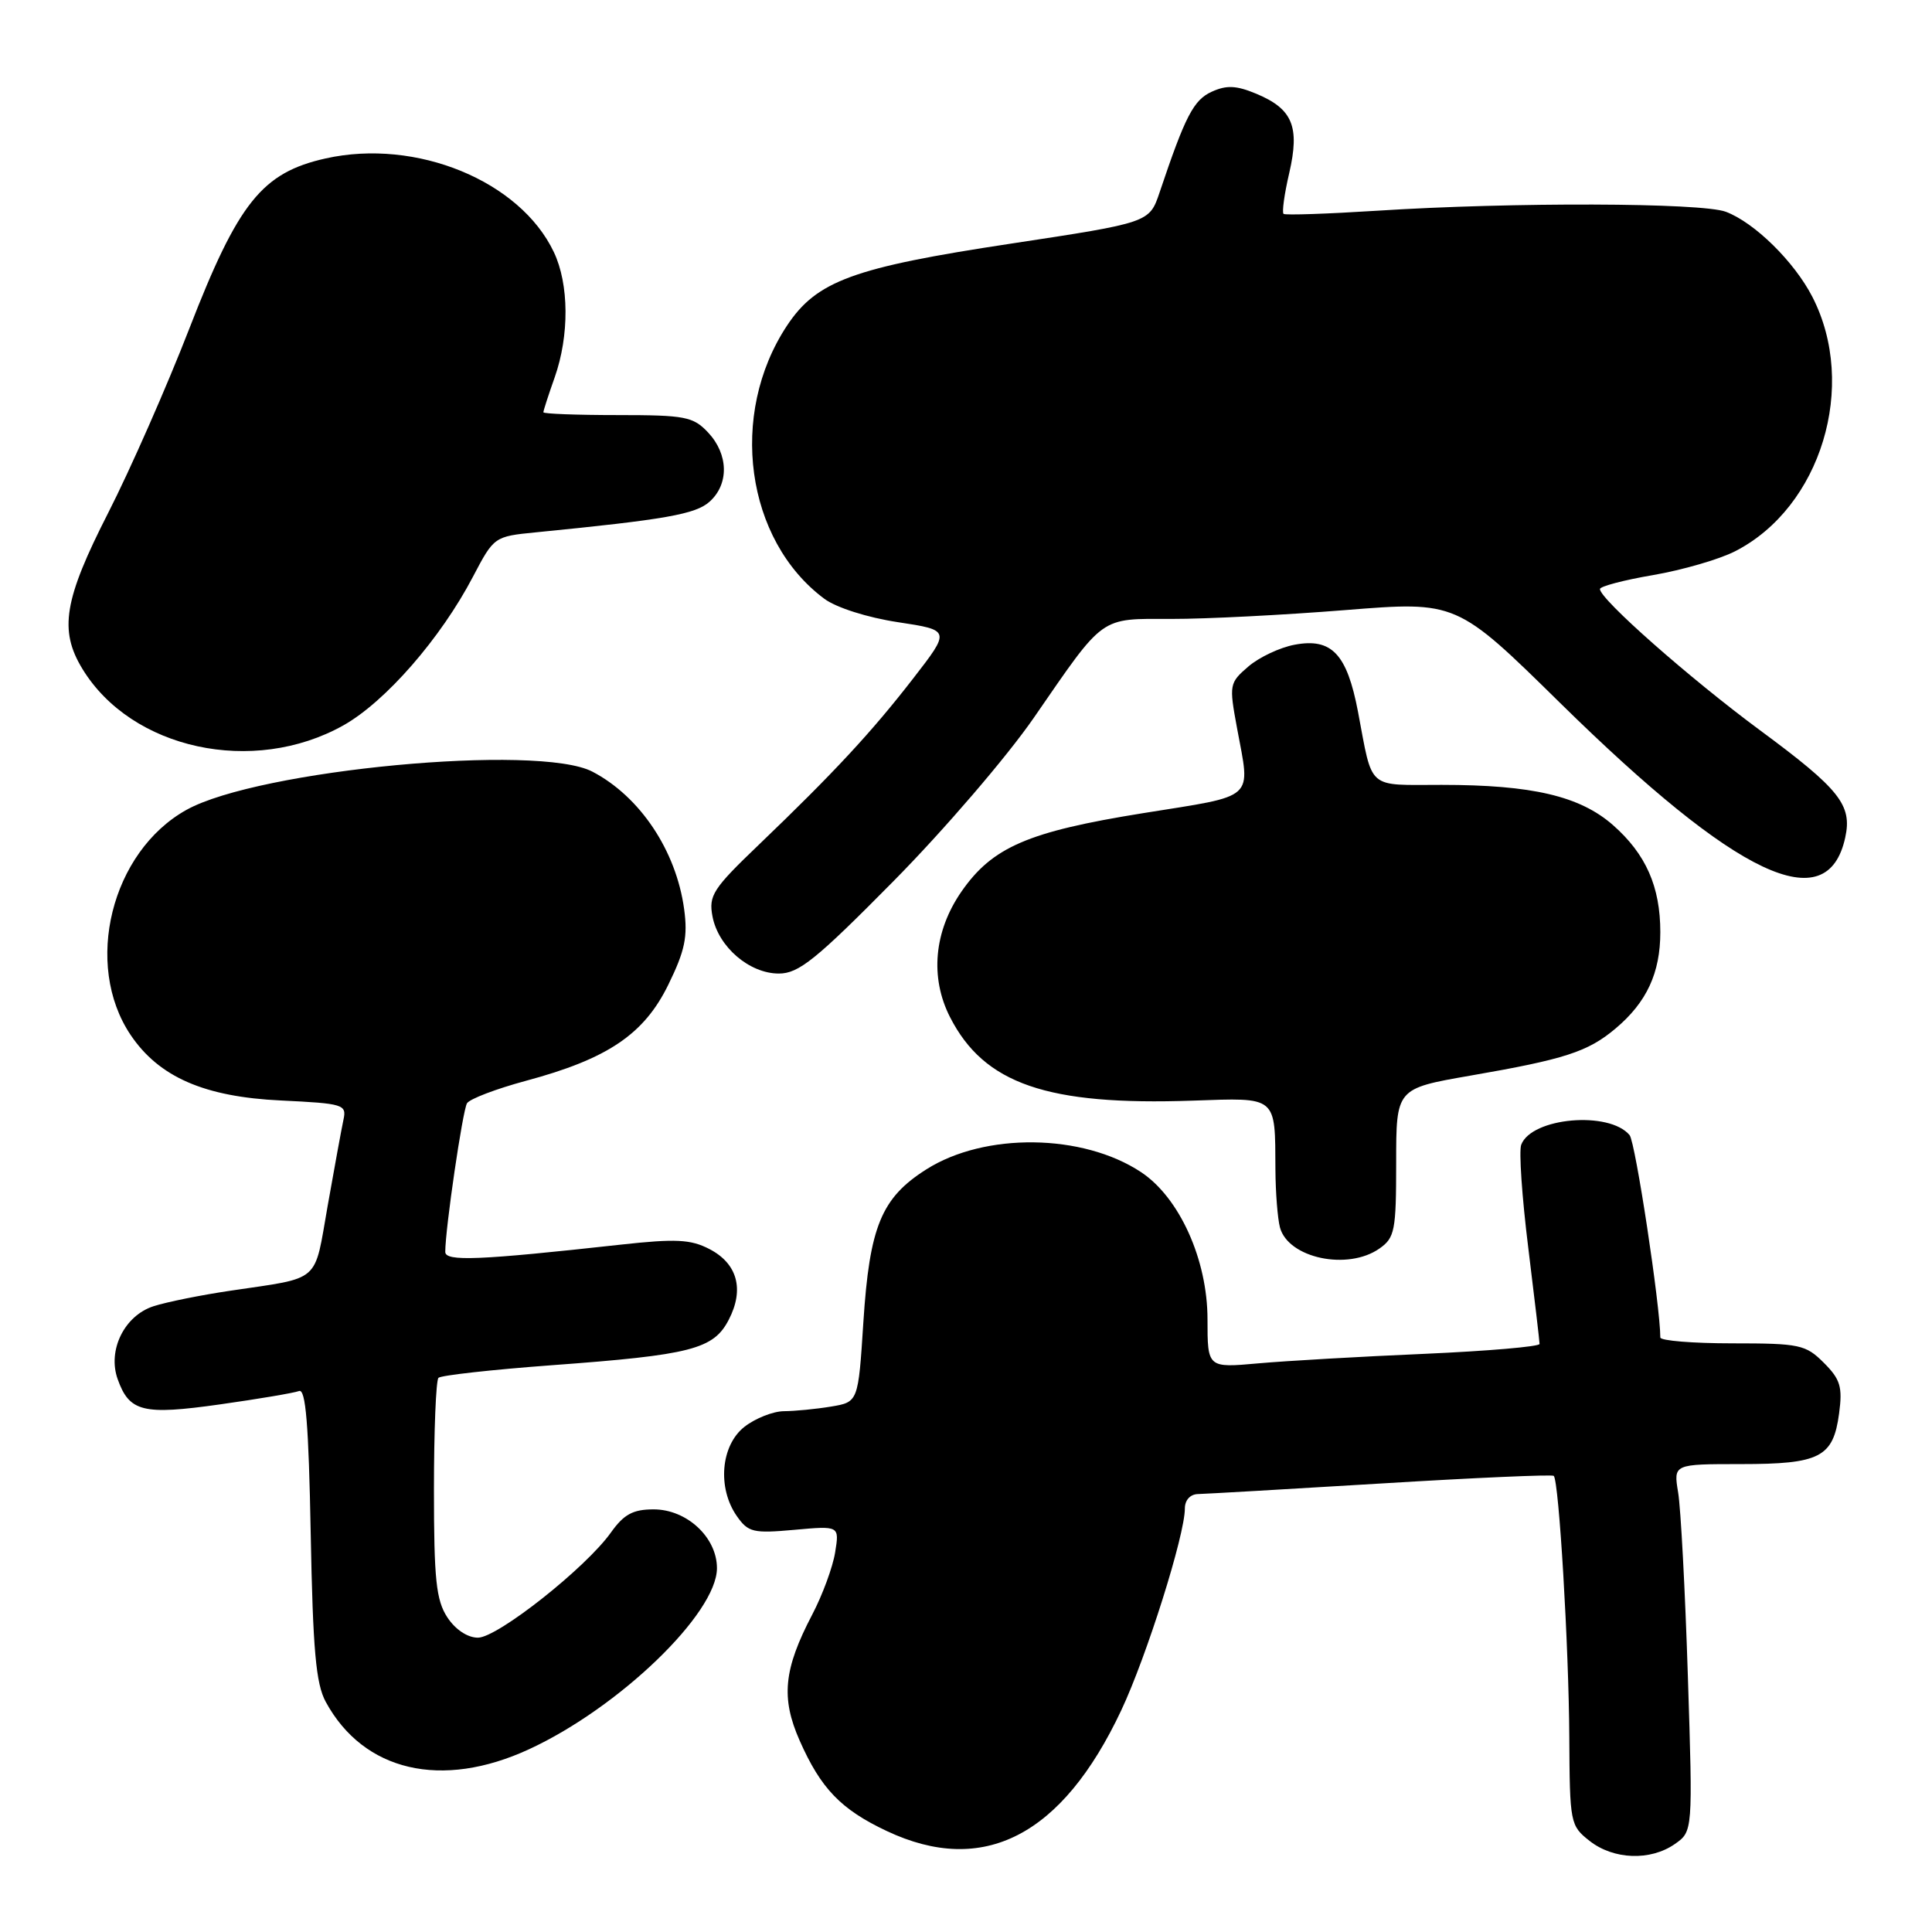 <?xml version="1.0" encoding="UTF-8" standalone="no"?>
<!DOCTYPE svg PUBLIC "-//W3C//DTD SVG 1.1//EN" "http://www.w3.org/Graphics/SVG/1.1/DTD/svg11.dtd" >
<svg xmlns="http://www.w3.org/2000/svg" xmlns:xlink="http://www.w3.org/1999/xlink" version="1.1" viewBox="0 0 256 256">
 <g >
 <path fill="currentColor"
d=" M 221.93 244.34 C 224.31 242.67 224.31 242.67 223.65 222.09 C 223.29 210.76 222.71 199.81 222.36 197.75 C 221.74 194.00 221.74 194.00 230.68 194.00 C 241.17 194.00 242.91 193.10 243.69 187.29 C 244.16 183.77 243.86 182.77 241.67 180.58 C 239.26 178.17 238.47 178.00 229.55 178.00 C 224.30 178.00 220.00 177.65 220.00 177.22 C 220.00 173.09 216.70 151.34 215.93 150.41 C 213.23 147.17 202.95 148.07 201.57 151.68 C 201.25 152.50 201.67 158.63 202.50 165.31 C 203.32 171.98 204.00 177.73 204.00 178.08 C 204.00 178.43 197.14 179.02 188.75 179.39 C 180.36 179.75 170.46 180.32 166.75 180.65 C 160.00 181.26 160.00 181.26 160.00 174.81 C 160.00 166.91 156.28 158.68 151.19 155.31 C 143.47 150.20 130.49 150.03 122.74 154.95 C 116.78 158.73 115.22 162.51 114.40 175.20 C 113.72 185.78 113.72 185.78 110.11 186.38 C 108.12 186.71 105.32 186.98 103.88 186.99 C 102.45 187.00 100.08 187.93 98.63 189.07 C 95.50 191.54 95.03 197.17 97.64 200.90 C 99.15 203.05 99.81 203.20 105.26 202.71 C 111.23 202.17 111.23 202.17 110.66 205.70 C 110.35 207.64 108.98 211.36 107.62 213.95 C 103.83 221.20 103.46 224.98 105.96 230.64 C 108.77 237.00 111.43 239.76 117.50 242.62 C 130.29 248.65 140.74 243.27 148.57 226.63 C 151.94 219.47 157.00 203.41 157.00 199.89 C 157.00 198.77 157.71 197.99 158.75 197.97 C 159.71 197.95 170.62 197.32 183.00 196.57 C 195.38 195.81 205.67 195.36 205.88 195.56 C 206.57 196.22 207.88 218.29 207.94 230.18 C 208.00 241.57 208.06 241.91 210.63 243.93 C 213.81 246.43 218.69 246.60 221.93 244.34 Z  M 70.11 231.78 C 82.04 226.27 95.00 213.78 95.00 207.79 C 95.00 203.71 91.01 200.00 86.61 200.00 C 83.87 200.00 82.67 200.65 80.94 203.08 C 77.60 207.77 65.92 217.00 63.33 217.00 C 61.95 217.00 60.34 215.93 59.27 214.30 C 57.79 212.03 57.50 209.30 57.50 197.38 C 57.50 189.56 57.77 182.90 58.10 182.57 C 58.43 182.24 65.18 181.49 73.10 180.90 C 91.61 179.54 94.55 178.78 96.57 174.86 C 98.65 170.84 97.71 167.42 93.99 165.50 C 91.52 164.22 89.54 164.12 82.26 164.92 C 63.43 167.00 59.00 167.18 59.00 165.88 C 59.00 162.82 61.30 147.14 61.88 146.19 C 62.24 145.61 65.74 144.28 69.66 143.22 C 80.51 140.31 85.34 137.06 88.56 130.47 C 90.76 125.97 91.15 124.11 90.65 120.45 C 89.59 112.71 84.81 105.55 78.50 102.25 C 71.34 98.51 34.26 102.00 24.71 107.31 C 14.73 112.86 11.03 127.80 17.31 137.14 C 21.07 142.72 27.08 145.34 37.22 145.82 C 45.53 146.22 45.95 146.35 45.51 148.37 C 45.26 149.54 44.32 154.67 43.42 159.76 C 41.59 170.15 42.66 169.22 30.50 171.03 C 26.65 171.60 22.08 172.52 20.35 173.08 C 16.49 174.32 14.22 178.91 15.59 182.74 C 17.14 187.09 18.94 187.53 29.14 186.09 C 34.25 185.37 38.96 184.57 39.62 184.32 C 40.51 183.97 40.90 188.72 41.17 203.18 C 41.46 218.65 41.86 223.10 43.16 225.50 C 48.18 234.73 58.52 237.14 70.11 231.78 Z  M 182.78 165.44 C 184.82 164.01 185.00 163.08 185.00 154.06 C 185.00 144.24 185.00 144.24 194.75 142.54 C 207.36 140.36 210.40 139.37 214.06 136.29 C 218.19 132.82 220.00 128.93 220.00 123.52 C 220.00 117.48 218.09 113.17 213.73 109.33 C 209.34 105.48 203.03 104.00 191.02 104.00 C 181.02 104.00 181.93 104.80 179.94 94.30 C 178.48 86.65 176.46 84.50 171.54 85.43 C 169.60 85.79 166.84 87.09 165.41 88.32 C 162.89 90.49 162.85 90.72 163.91 96.46 C 165.70 106.14 166.60 105.32 151.45 107.75 C 136.21 110.20 131.49 112.24 127.39 118.15 C 123.76 123.40 123.20 129.51 125.88 134.77 C 130.40 143.63 138.75 146.51 158.03 145.84 C 169.32 145.45 168.95 145.14 169.00 155.00 C 169.02 158.03 169.29 161.46 169.60 162.64 C 170.69 166.71 178.57 168.39 182.78 165.44 Z  M 118.40 116.75 C 125.07 110.00 133.42 100.28 137.00 95.09 C 146.45 81.40 145.62 82.00 155.25 82.01 C 159.79 82.02 170.14 81.49 178.25 80.84 C 193.01 79.66 193.01 79.66 206.75 93.17 C 230.23 116.24 242.12 121.85 244.50 110.99 C 245.45 106.67 243.79 104.58 233.19 96.75 C 223.87 89.86 212.00 79.39 212.00 78.05 C 212.00 77.70 215.17 76.86 219.05 76.20 C 222.93 75.53 227.81 74.12 229.90 73.05 C 241.30 67.24 246.20 51.08 240.14 39.32 C 237.74 34.66 232.48 29.49 228.68 28.06 C 225.47 26.85 200.43 26.77 182.50 27.92 C 175.90 28.34 170.31 28.53 170.08 28.34 C 169.85 28.15 170.18 25.71 170.83 22.93 C 172.25 16.77 171.28 14.43 166.46 12.42 C 163.82 11.32 162.53 11.26 160.57 12.15 C 158.15 13.25 157.06 15.36 153.65 25.50 C 152.30 29.50 152.30 29.50 133.90 32.29 C 113.04 35.45 108.21 37.22 104.28 43.15 C 96.50 54.91 98.79 71.59 109.24 79.35 C 110.83 80.52 114.94 81.83 118.97 82.44 C 125.96 83.50 125.96 83.50 121.00 89.90 C 115.50 97.00 110.55 102.34 100.54 111.94 C 94.46 117.76 93.88 118.66 94.41 121.44 C 95.18 125.46 99.29 129.00 103.20 129.00 C 105.83 129.00 108.11 127.17 118.40 116.75 Z  M 45.49 96.12 C 51.07 92.99 58.41 84.57 62.68 76.40 C 65.45 71.12 65.50 71.08 70.98 70.54 C 88.21 68.84 92.19 68.14 94.04 66.46 C 96.62 64.13 96.53 60.19 93.83 57.31 C 91.84 55.20 90.80 55.00 81.83 55.00 C 76.42 55.00 72.00 54.83 72.00 54.63 C 72.00 54.42 72.67 52.34 73.50 50.00 C 75.45 44.46 75.41 37.66 73.39 33.41 C 68.91 23.96 55.15 18.32 43.16 20.99 C 34.73 22.87 31.57 26.82 25.09 43.53 C 22.11 51.21 17.27 62.20 14.34 67.95 C 8.47 79.46 7.80 83.51 10.92 88.63 C 17.43 99.31 33.56 102.80 45.49 96.12 Z "/>
</g>
</svg>